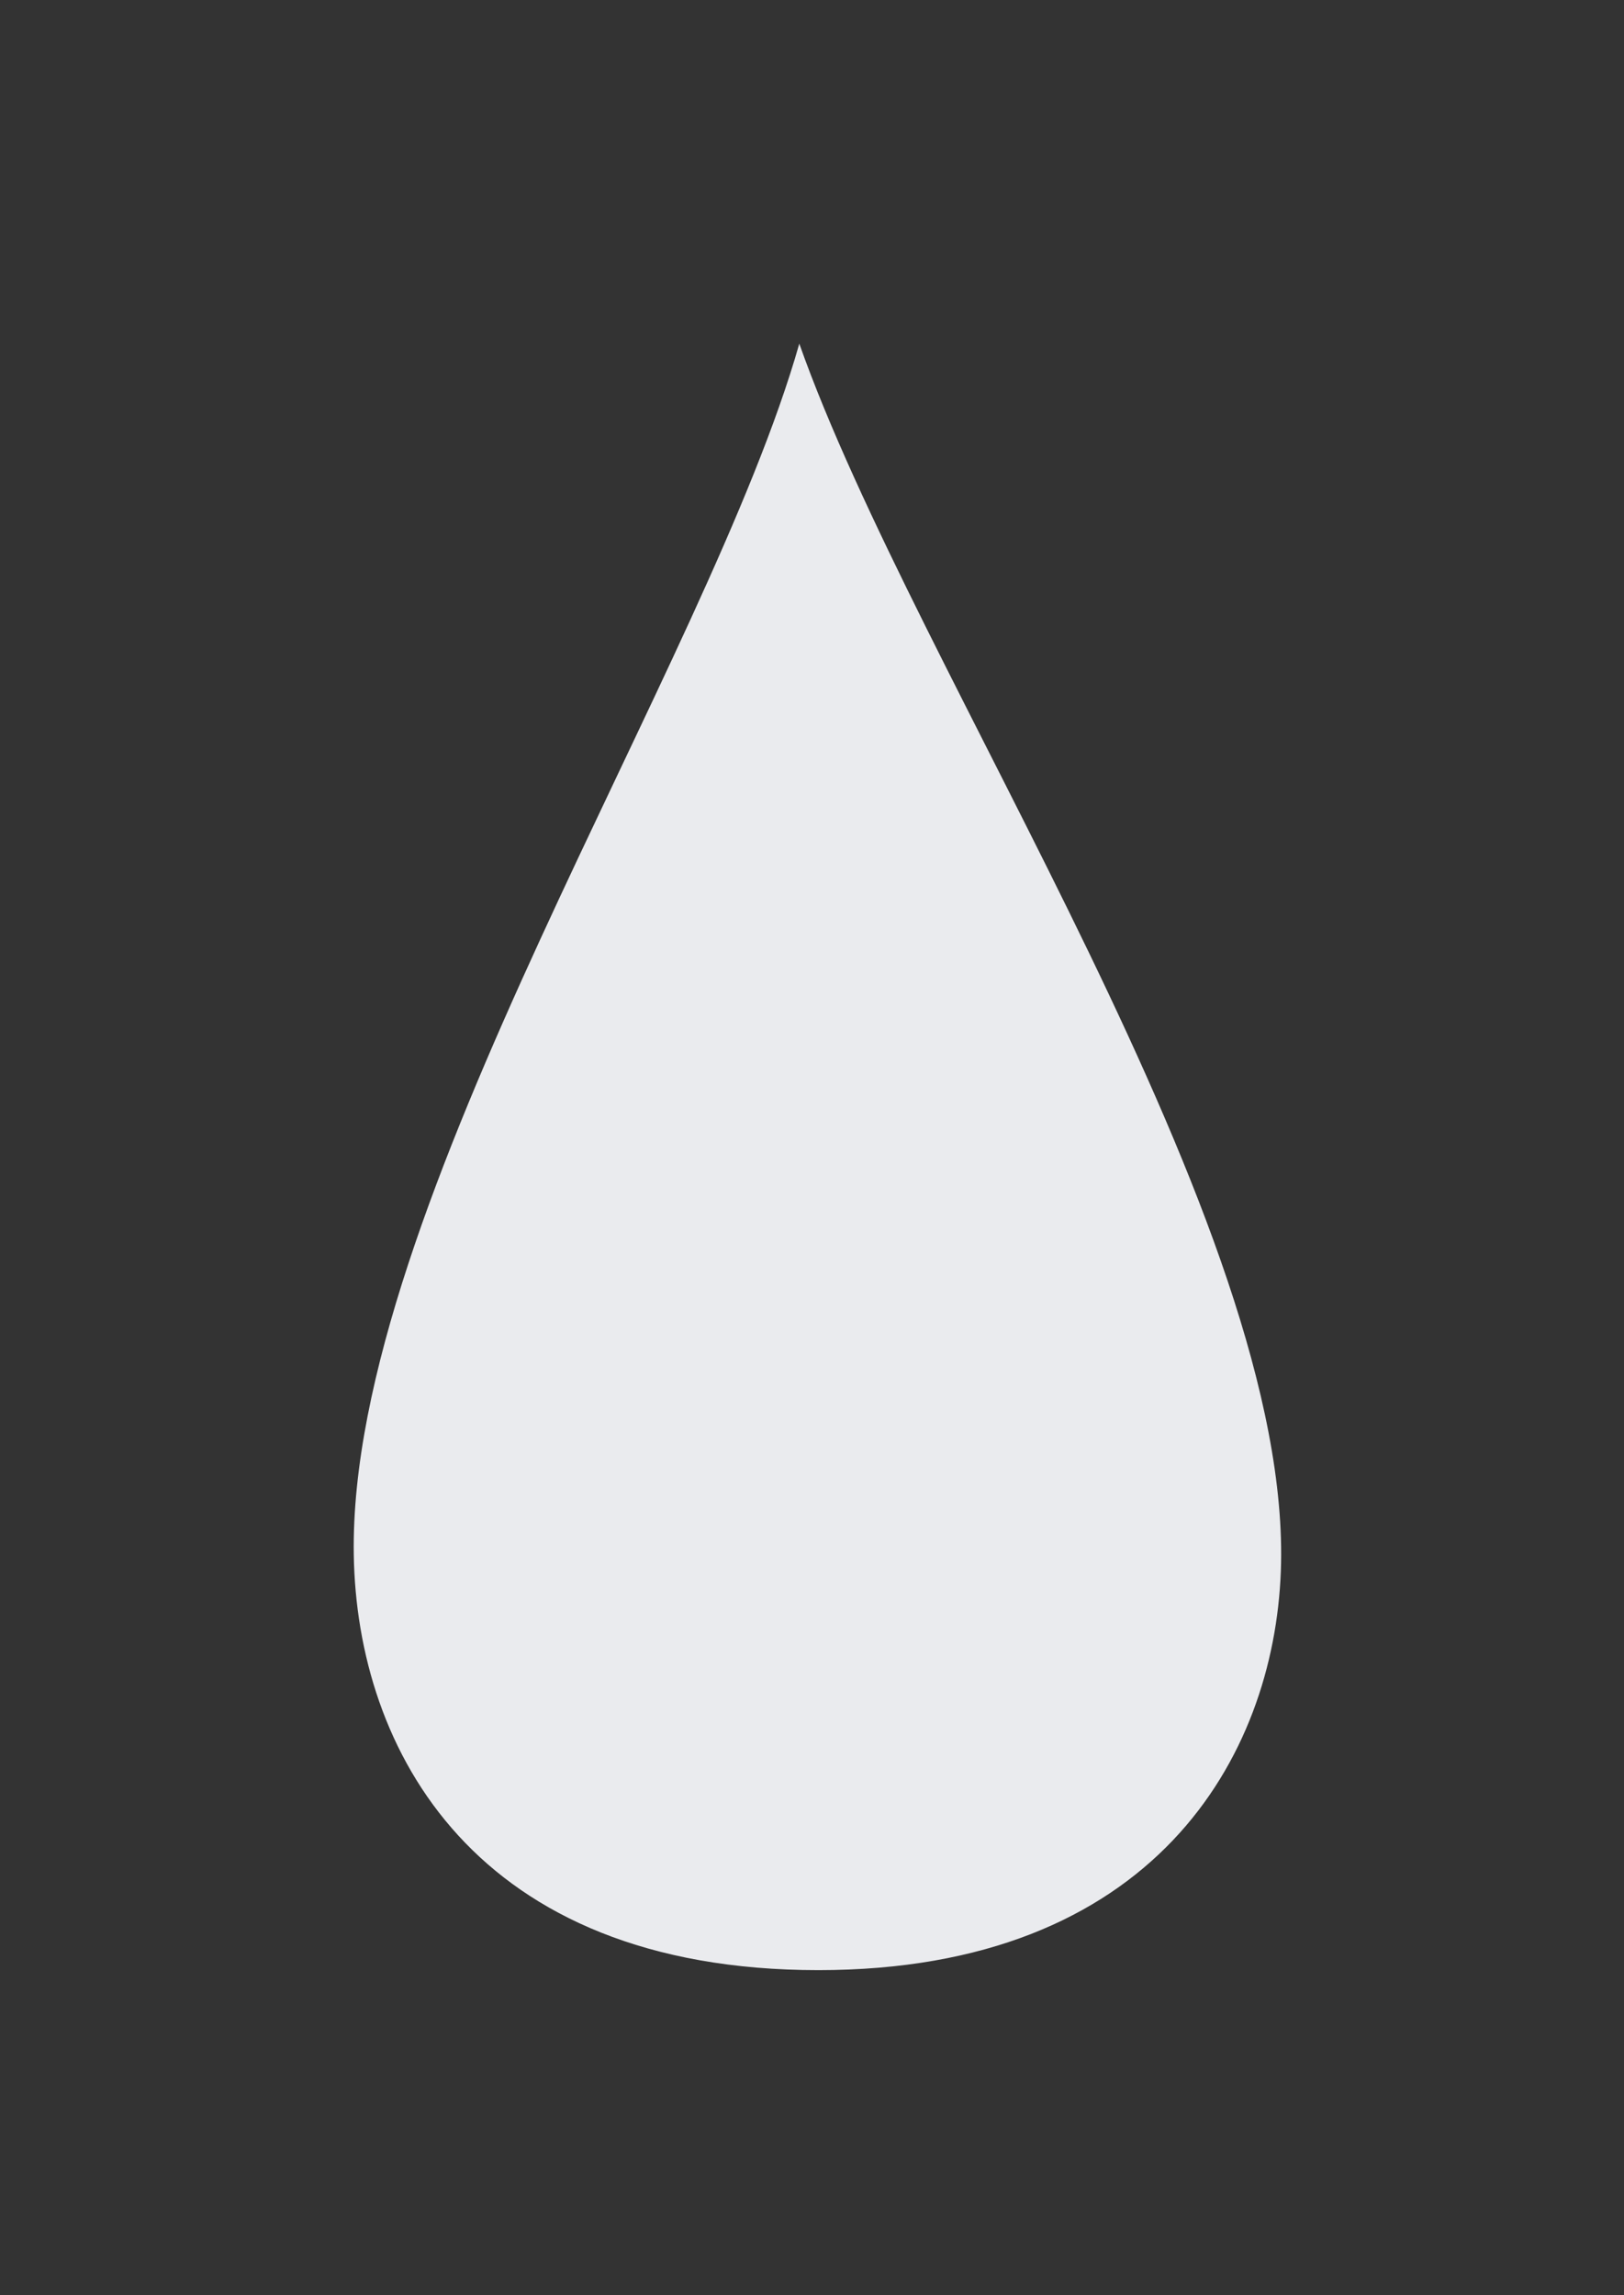 <?xml version="1.0" encoding="UTF-8" standalone="no"?>
<!-- Created with Inkscape (http://www.inkscape.org/) -->

<svg
   width="33.867mm"
   height="47.867mm"
   viewBox="0 0 33.867 47.867"
   version="1.1"
   id="svg12862"
   inkscape:version="1.2.1 (9c6d41e410, 2022-07-14, custom)"
   sodipodi:docname="drop.svg"
   xmlns:inkscape="http://www.inkscape.org/namespaces/inkscape"
   xmlns:sodipodi="http://sodipodi.sourceforge.net/DTD/sodipodi-0.dtd"
   xmlns="http://www.w3.org/2000/svg"
   xmlns:svg="http://www.w3.org/2000/svg">
  <rect x="0" y="0" width="33.867" height="47.867" fill="#333333" stroke="none"/>
  <sodipodi:namedview
     id="namedview12864"
     pagecolor="#ffffff"
     bordercolor="#000000"
     borderopacity="0.25"
     inkscape:showpageshadow="2"
     inkscape:pageopacity="0.0"
     inkscape:pagecheckerboard="0"
     inkscape:deskcolor="#d1d1d1"
     inkscape:document-units="mm"
     showgrid="false"
     inkscape:zoom="0.7500982"
     inkscape:cx="-170.64432"
     inkscape:cy="87.988479"
     inkscape:window-width="1920"
     inkscape:window-height="1015"
     inkscape:window-x="0"
     inkscape:window-y="29"
     inkscape:window-maximized="1"
     inkscape:current-layer="layer1" />
  <defs
     id="defs12859" />
  <g
     inkscape:label="Layer 1"
     inkscape:groupmode="layer"
     id="layer1"
     transform="translate(-137.434,-125.218)">
    <g
       id="Drop"
       transform="matrix(0.317,0,0,0.317,81.094,24.288)"
       style="clip-rule:evenodd;fill:#eaebee;fill-opacity:1;fill-rule:evenodd;stroke-miterlimit:2">
      <path
         d="m 230.311,341 c 7.689,21.79 32.528,58.049 31.678,80.764 -0.458,12.233 -8.368,26.236 -30.42,26.236 -22.623,0 -30.366,-14.509 -30.567,-27.33 -0.358,-22.882 23.315,-58.539 29.309,-79.67 z"
         style="fill:#eaebee;fill-opacity:1"
         id="path24" />
    </g>
  </g>
</svg>
